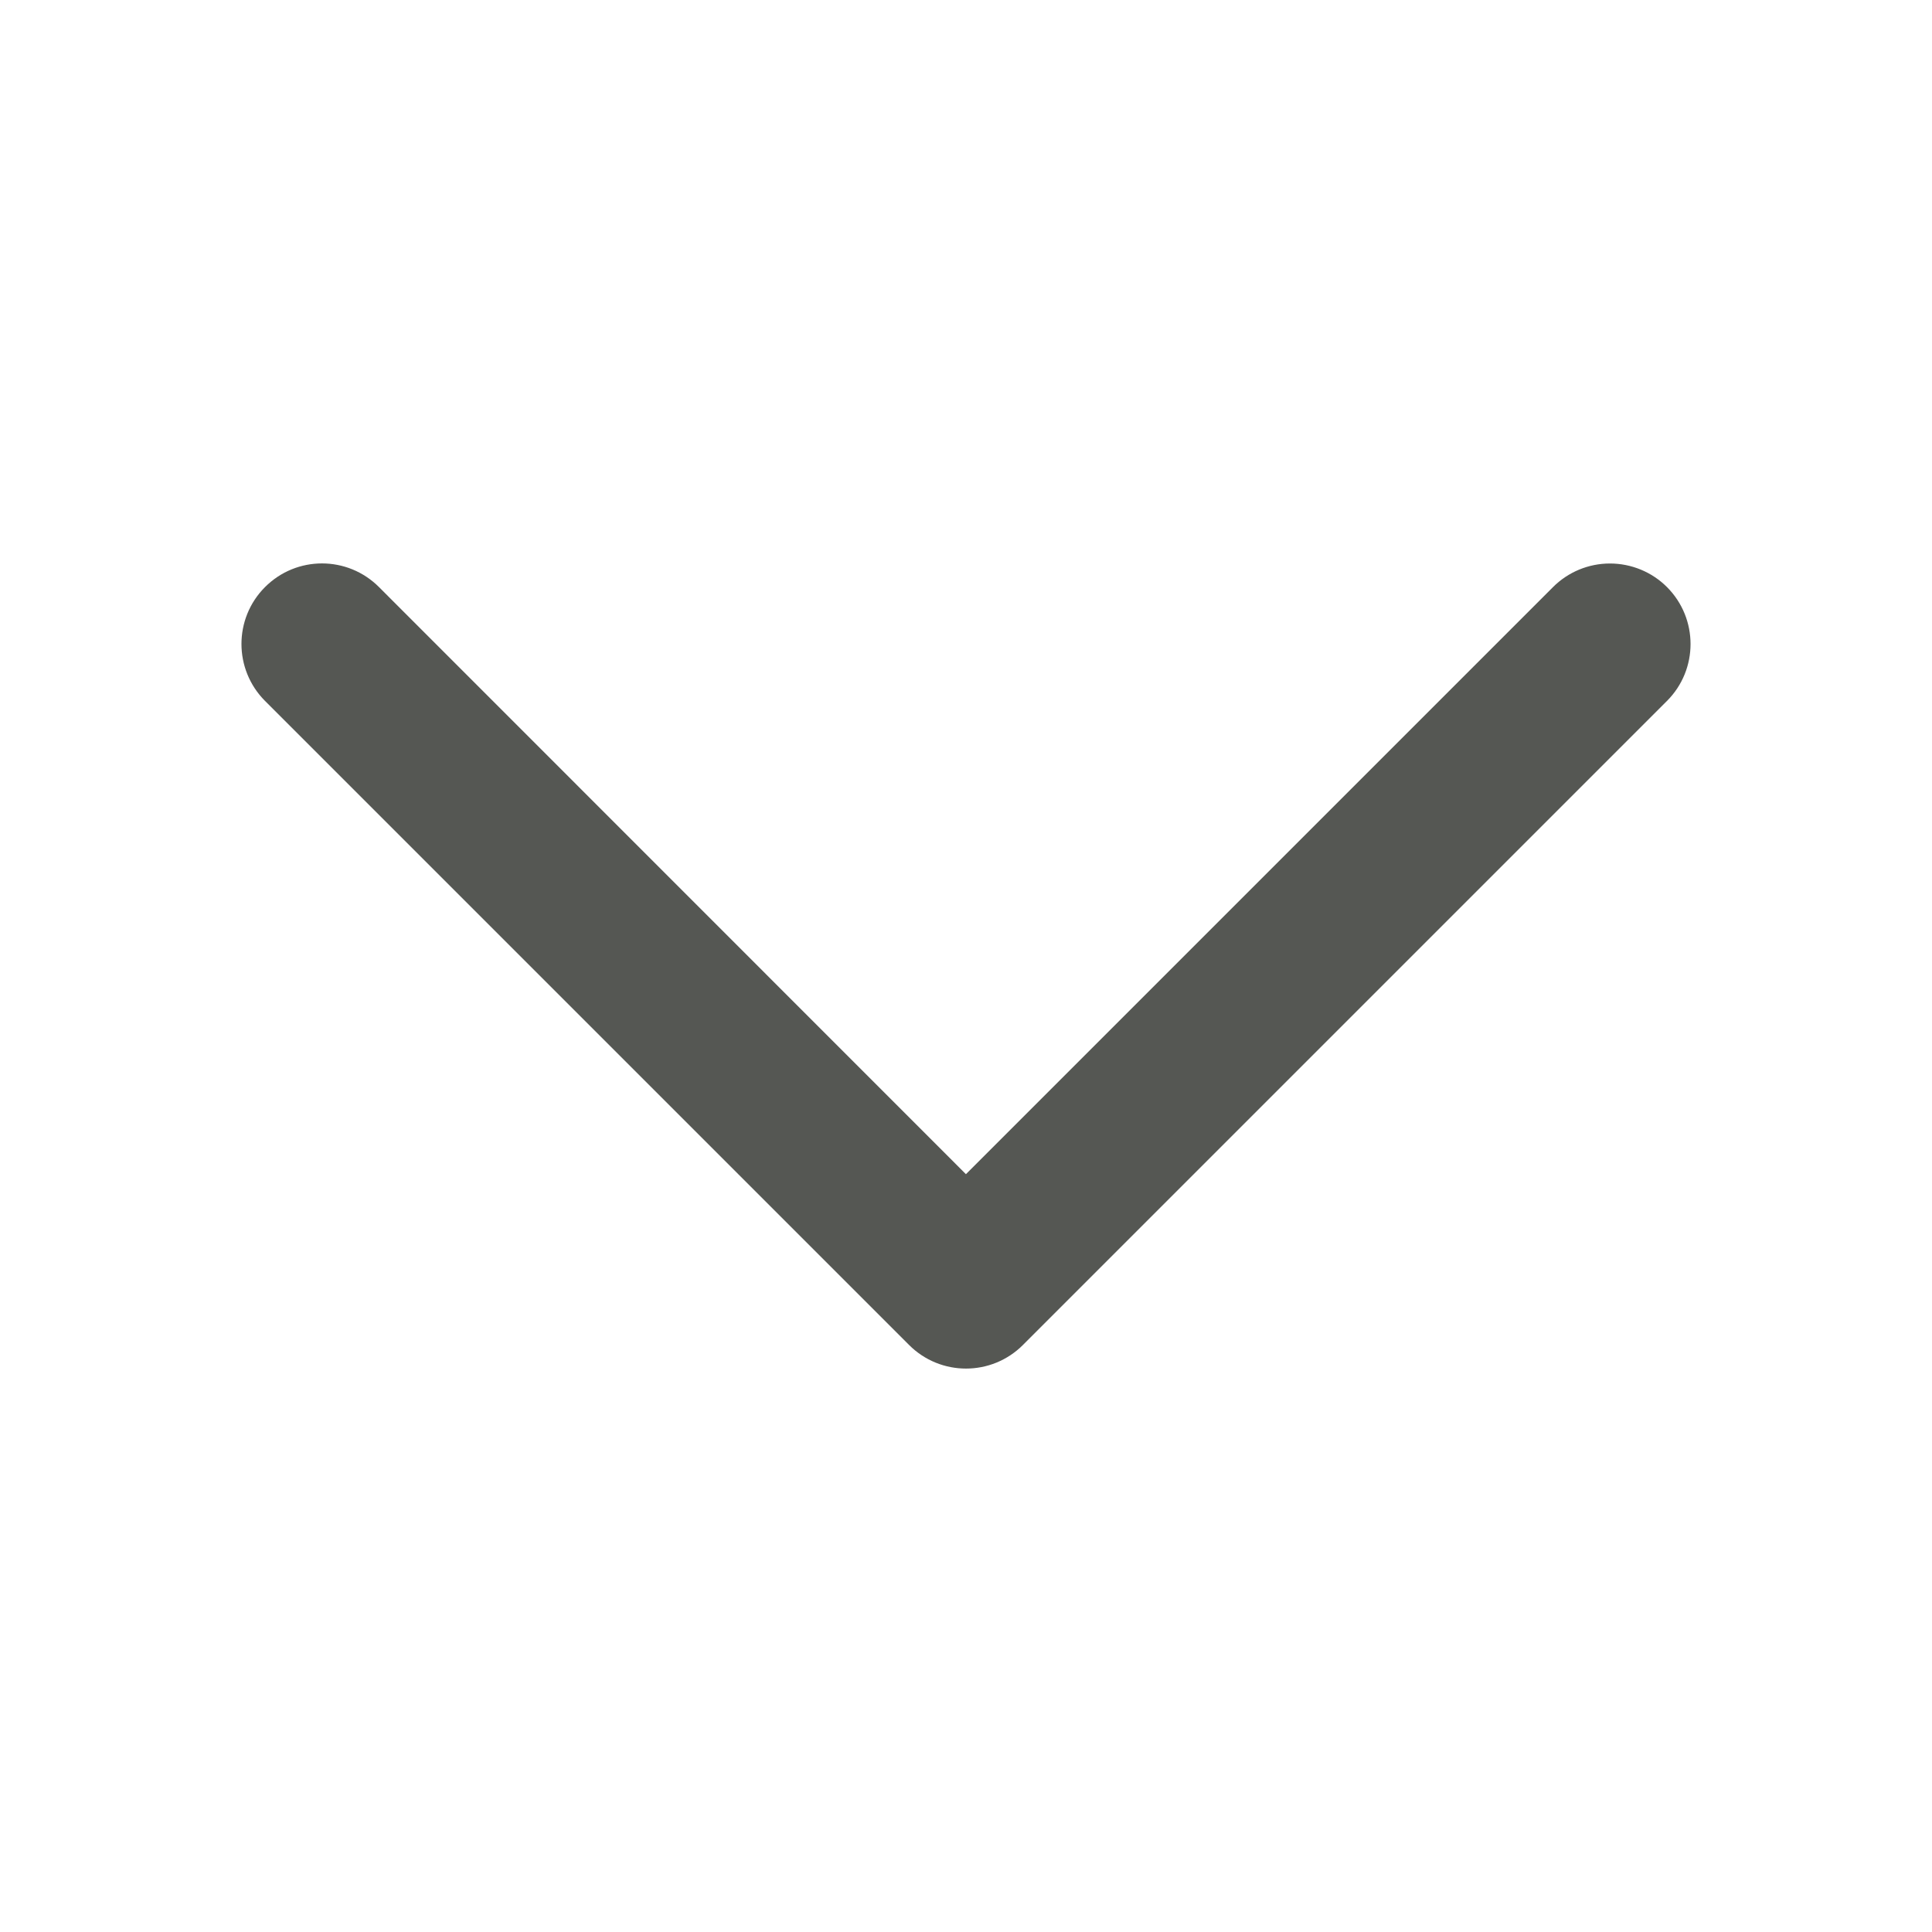 <svg viewBox="0 0 24 24" xmlns="http://www.w3.org/2000/svg"><path d="m19.999 7c.266-0.0.521.105.709.293.39.391.39 1.024 0 1.414l-8 8c-.391.392-1.025.392-1.416 0l-8-8c-.39-.391-.39-1.024 0-1.414.391-.392 1.025-.392 1.416 0l7.291 7.293 7.293-7.293c.188-.188.442-.293.707-.293z" fill="#555753"/></svg>